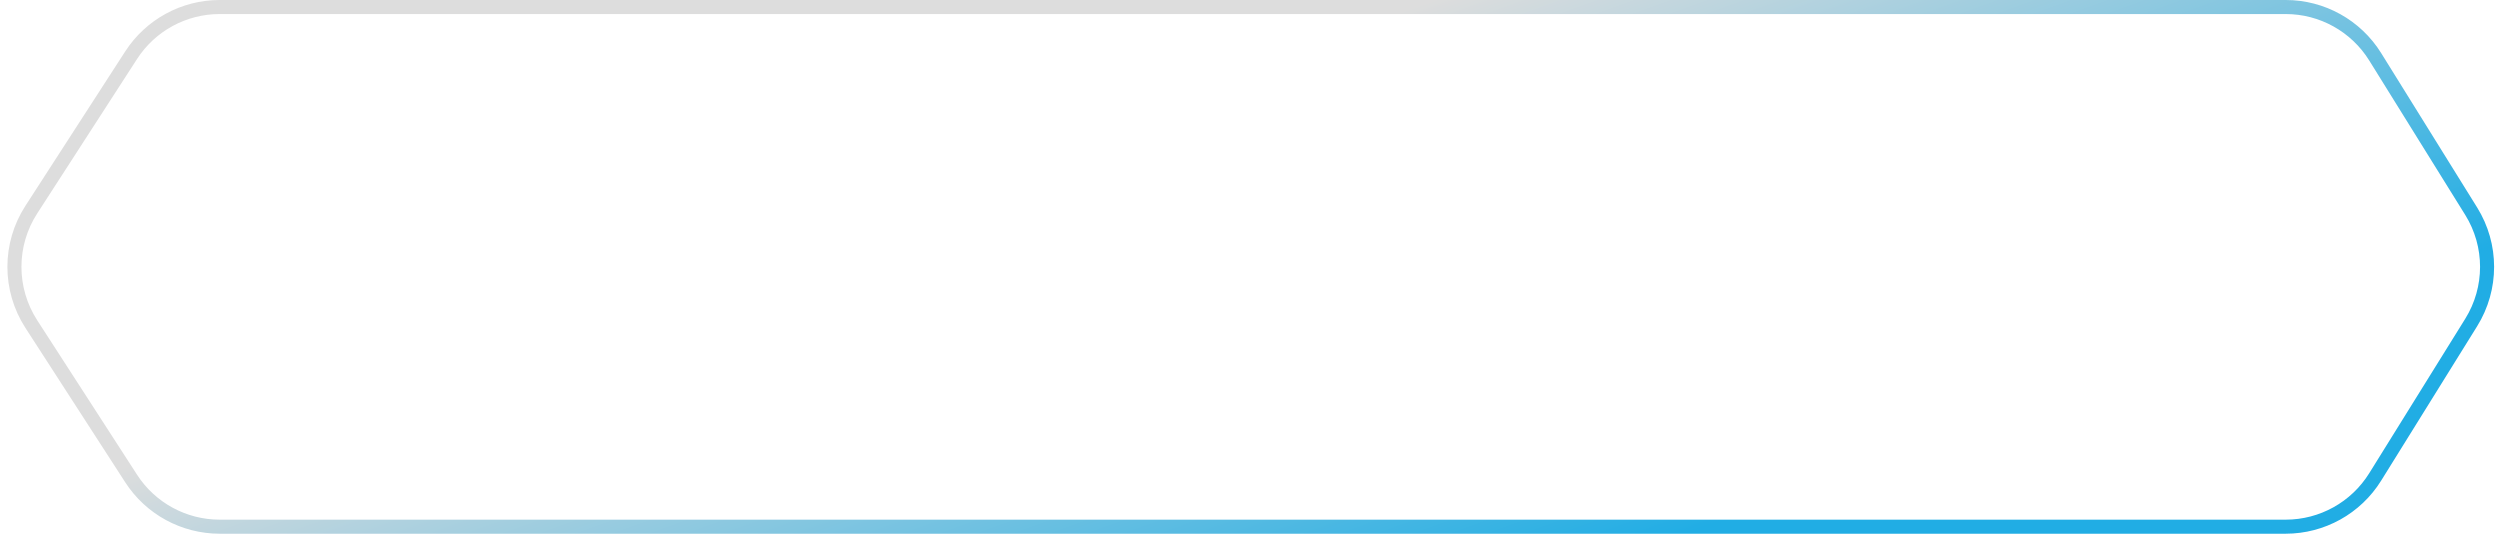 <svg width="178" height="38" viewBox="0 0 178 38" fill="none" xmlns="http://www.w3.org/2000/svg">
<path d="M9.339 3.928C10.721 1.791 13.093 0.5 15.638 0.5H162.742C165.335 0.5 167.743 1.839 169.112 4.04L175.95 15.04C177.457 17.465 177.457 20.535 175.95 22.96L169.112 33.96C167.743 36.161 165.335 37.5 162.742 37.5H15.638C13.093 37.5 10.721 36.209 9.339 34.072L2.228 23.072C0.626 20.594 0.626 17.406 2.228 14.928L9.339 3.928Z" stroke="url(#paint0_linear_38_1339)"/>
<defs>
<linearGradient id="paint0_linear_38_1339" x1="102.107" y1="-3.11213e-06" x2="116.15" y2="39.38" gradientUnits="userSpaceOnUse">
<stop stop-color="#DDDDDD"/>
<stop offset="1" stop-color="#21ADE4"/>
</linearGradient>
</defs>
</svg>
